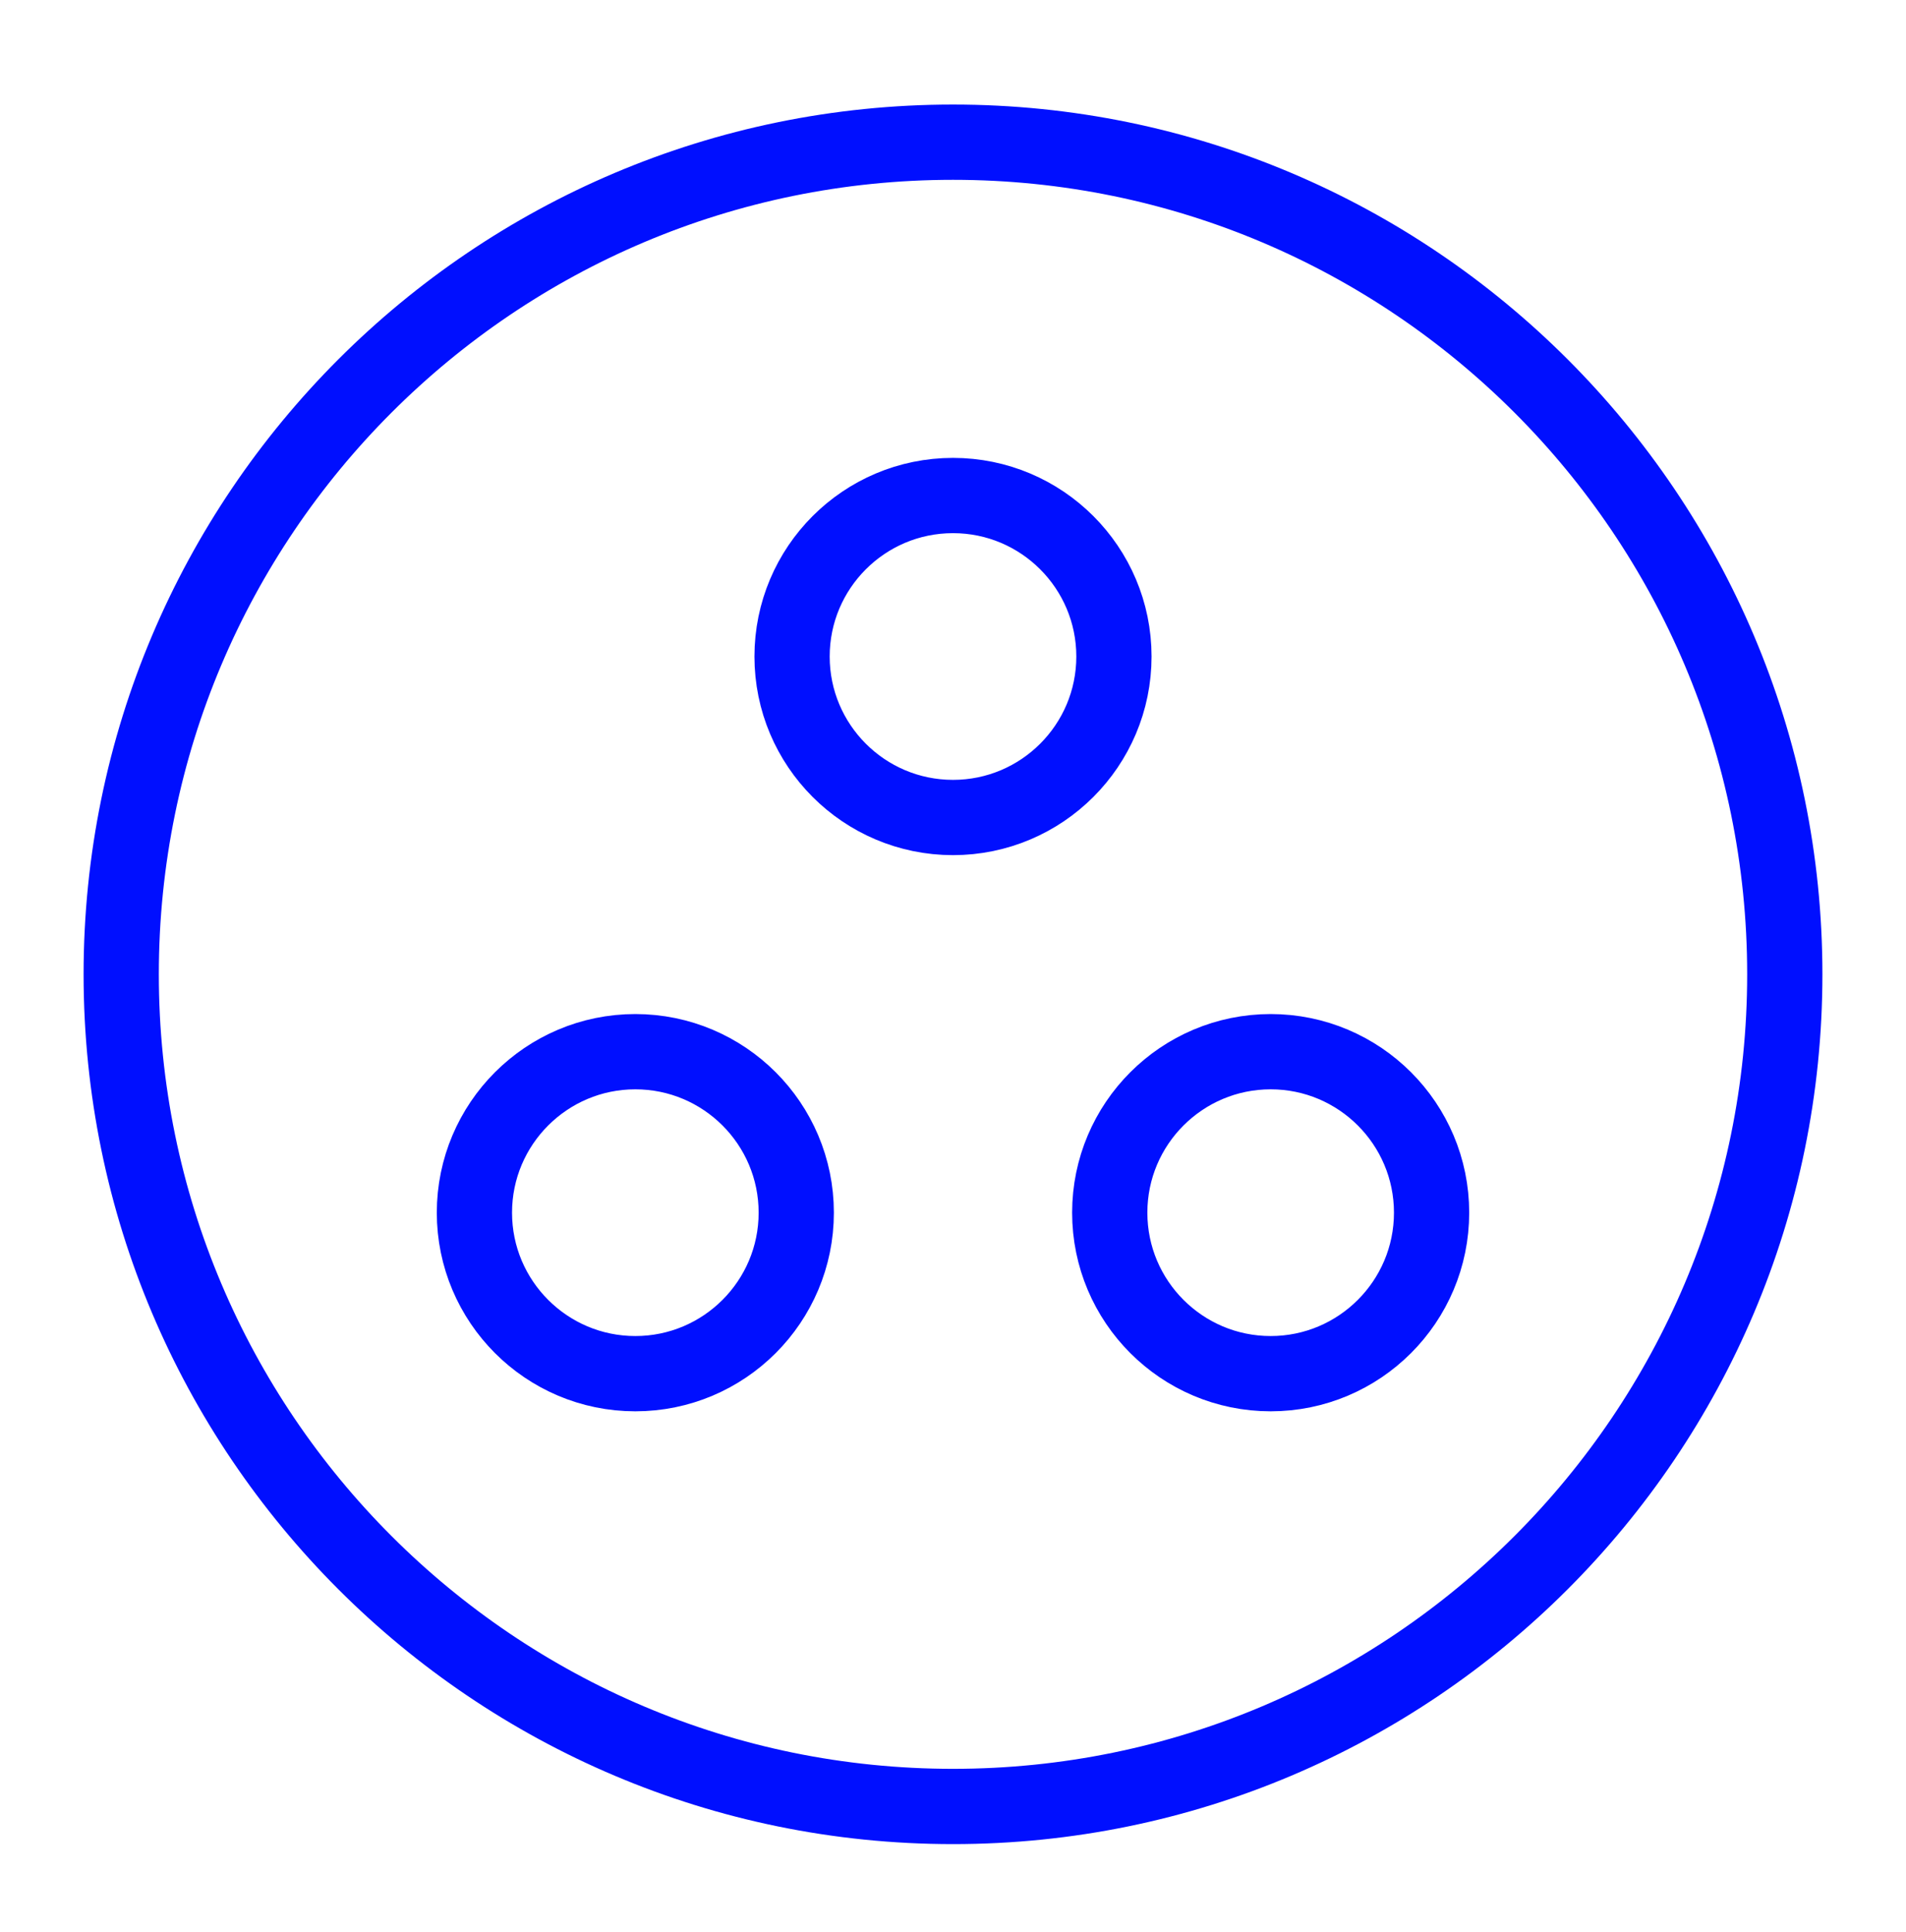 <svg width="76" height="77" viewBox="0 0 76 77" fill="none" xmlns="http://www.w3.org/2000/svg">
    <g clip-path="url(#clip0_2_1457)">
        <path d="M38 5.667C19.692 5.667 4.833 20.525 4.833 38.833C4.833 57.142 19.692 72 38 72C56.308 72 71.167 57.142 71.167 38.833C71.167 20.525 56.308 5.667 38 5.667ZM25.333 54.75C21.792 54.75 18.917 51.875 18.917 48.333C18.917 44.792 21.792 41.917 25.333 41.917C28.875 41.917 31.75 44.792 31.75 48.333C31.75 51.875 28.875 54.75 25.333 54.75ZM31.583 26.167C31.583 22.625 34.458 19.75 38 19.75C41.542 19.75 44.417 22.625 44.417 26.167C44.417 29.708 41.542 32.583 38 32.583C34.458 32.583 31.583 29.708 31.583 26.167ZM50.667 54.75C47.125 54.75 44.25 51.875 44.25 48.333C44.25 44.792 47.125 41.917 50.667 41.917C54.208 41.917 57.083 44.792 57.083 48.333C57.083 51.875 54.208 54.75 50.667 54.75Z" stroke="#000fff" stroke-width="3"/>
    </g>
    <defs>
        <clipPath id="clip0_2_1457">
            <rect width="76" height="76" fill="white" transform="translate(0 0.5)"/>
        </clipPath>
    </defs>
</svg>
